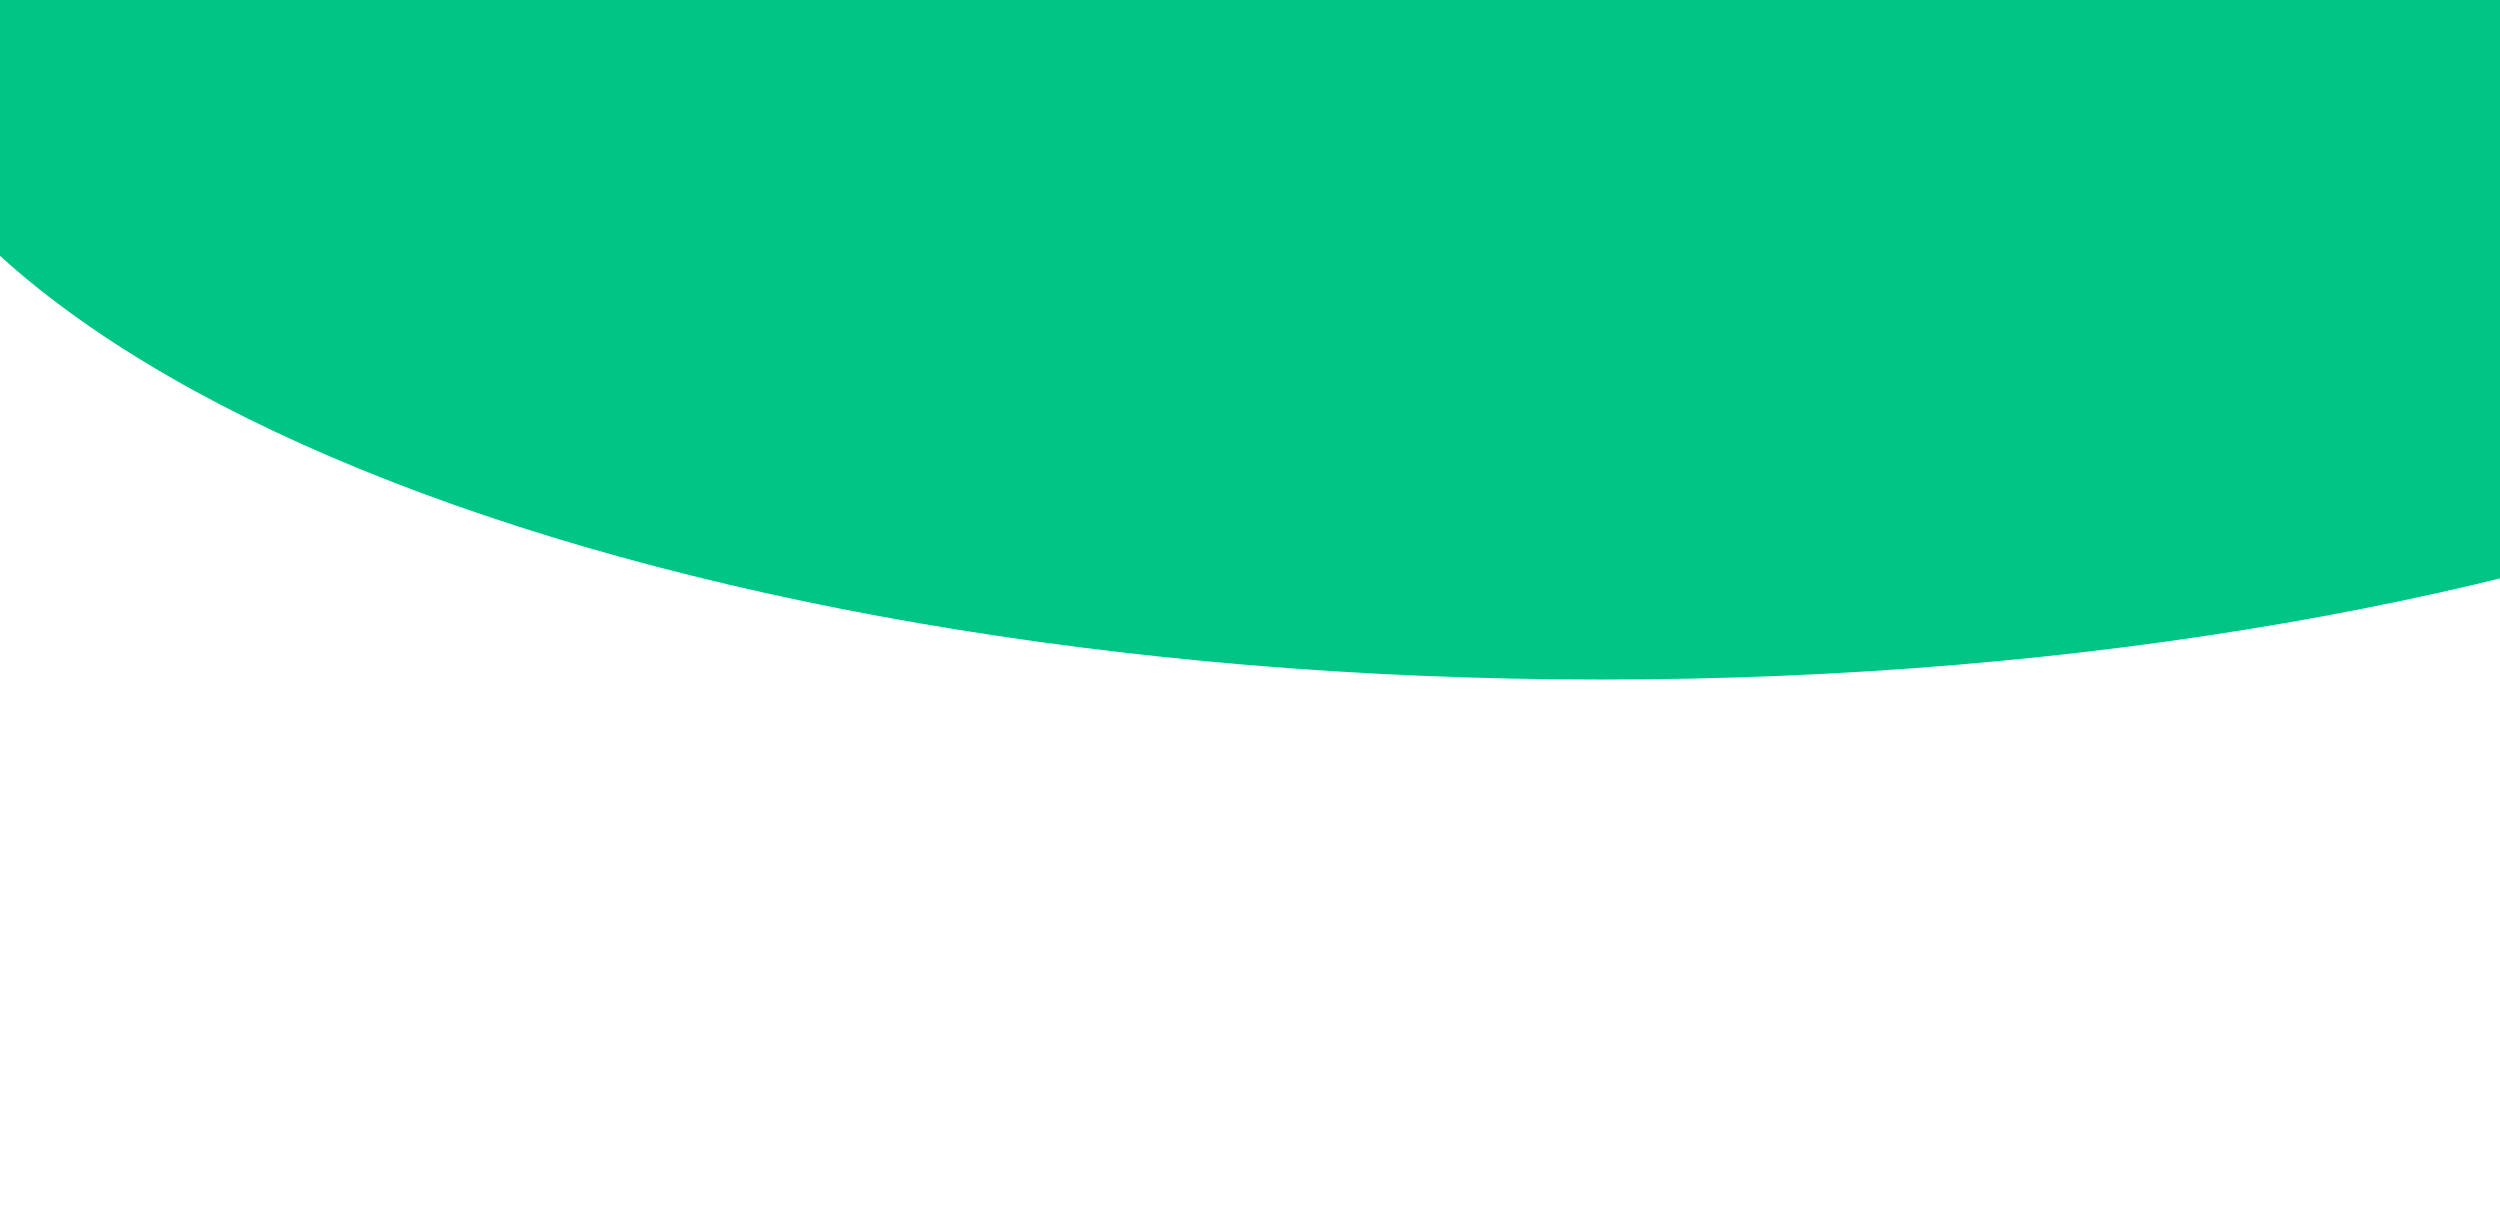 <?xml version="1.0" encoding="utf-8"?>
<!-- Generator: SketchAPI 2022.2.21.0 https://api.sketch.io -->
<svg version="1.1" xmlns="http://www.w3.org/2000/svg" xmlns:xlink="http://www.w3.org/1999/xlink" xmlns:sketchjs="https://sketch.io/dtd/" sketchjs:metadata="eyJuYW1lIjoiRHJhd2luZyIsInN1cmZhY2UiOnsibWV0aG9kIjoiZmlsbCIsImJsZW5kIjoibm9ybWFsIiwiZW5hYmxlZCI6dHJ1ZSwib3BhY2l0eSI6MSwidHlwZSI6InBhdHRlcm4iLCJwYXR0ZXJuIjp7InR5cGUiOiJwYXR0ZXJuIiwicmVmbGVjdCI6Im5vLXJlZmxlY3QiLCJyZXBlYXQiOiJyZXBlYXQiLCJzbW9vdGhpbmciOmZhbHNlLCJzcmMiOiJ0cmFuc3BhcmVudExpZ2h0Iiwic3giOjEsInN5IjoxLCJ4MCI6MC41LCJ4MSI6MSwieTAiOjAuNSwieTEiOjF9fSwiY2xpcFBhdGgiOnsiZW5hYmxlZCI6dHJ1ZSwic3R5bGUiOnsic3Ryb2tlU3R5bGUiOiJibGFjayIsImxpbmVXaWR0aCI6MX19LCJkZXNjcmlwdGlvbiI6Ik1hZGUgd2l0aCBTa2V0Y2hwYWQiLCJtZXRhZGF0YSI6e30sImV4cG9ydERQSSI6NzIsImV4cG9ydEZvcm1hdCI6InBuZyIsImV4cG9ydFF1YWxpdHkiOjAuOTUsInVuaXRzIjoicHgiLCJ3aWR0aCI6MTM2NCwiaGVpZ2h0Ijo2NjksInBhZ2VzIjpbeyJ3aWR0aCI6MTM2NCwiaGVpZ2h0Ijo2Njl9XSwidXVpZCI6ImJlYzQzZGE1LTQ4ZDEtNGIwYi04MDBmLTkxYTMzNWIyYjk0YiJ9" width="1364" height="669" viewBox="0 0 1364 669">
<rect x="0" y="0" width="1364" height="669" fill="#333333" stroke="none"/>
<path style="fill: #ffffff; mix-blend-mode: source-over; fill-opacity: 1; vector-effect: non-scaling-stroke;" sketchjs:tool="rectangle" d="M0 0 L1364 0 1364 669 0 669 z"/>
<path style="fill: #00c585; stroke: #00c585; mix-blend-mode: source-over; paint-order: stroke fill markers; fill-opacity: 1; stroke-dasharray: none; stroke-dashoffset: 0; stroke-linecap: round; stroke-linejoin: miter; stroke-miterlimit: 4; stroke-opacity: 1; stroke-width: 2; vector-effect: non-scaling-stroke;" sketchjs:tool="ellipse" d="M653 0 C1013.64 0 1306 143.94 1306 321.5 1306 499.06 1013.64 643 653 643 292.36 643 0 499.06 0 321.5 0 143.94 292.36 0 653 0 z" transform="matrix(1.465,0,0,1.217,-82.869,-413)"/>
</svg>